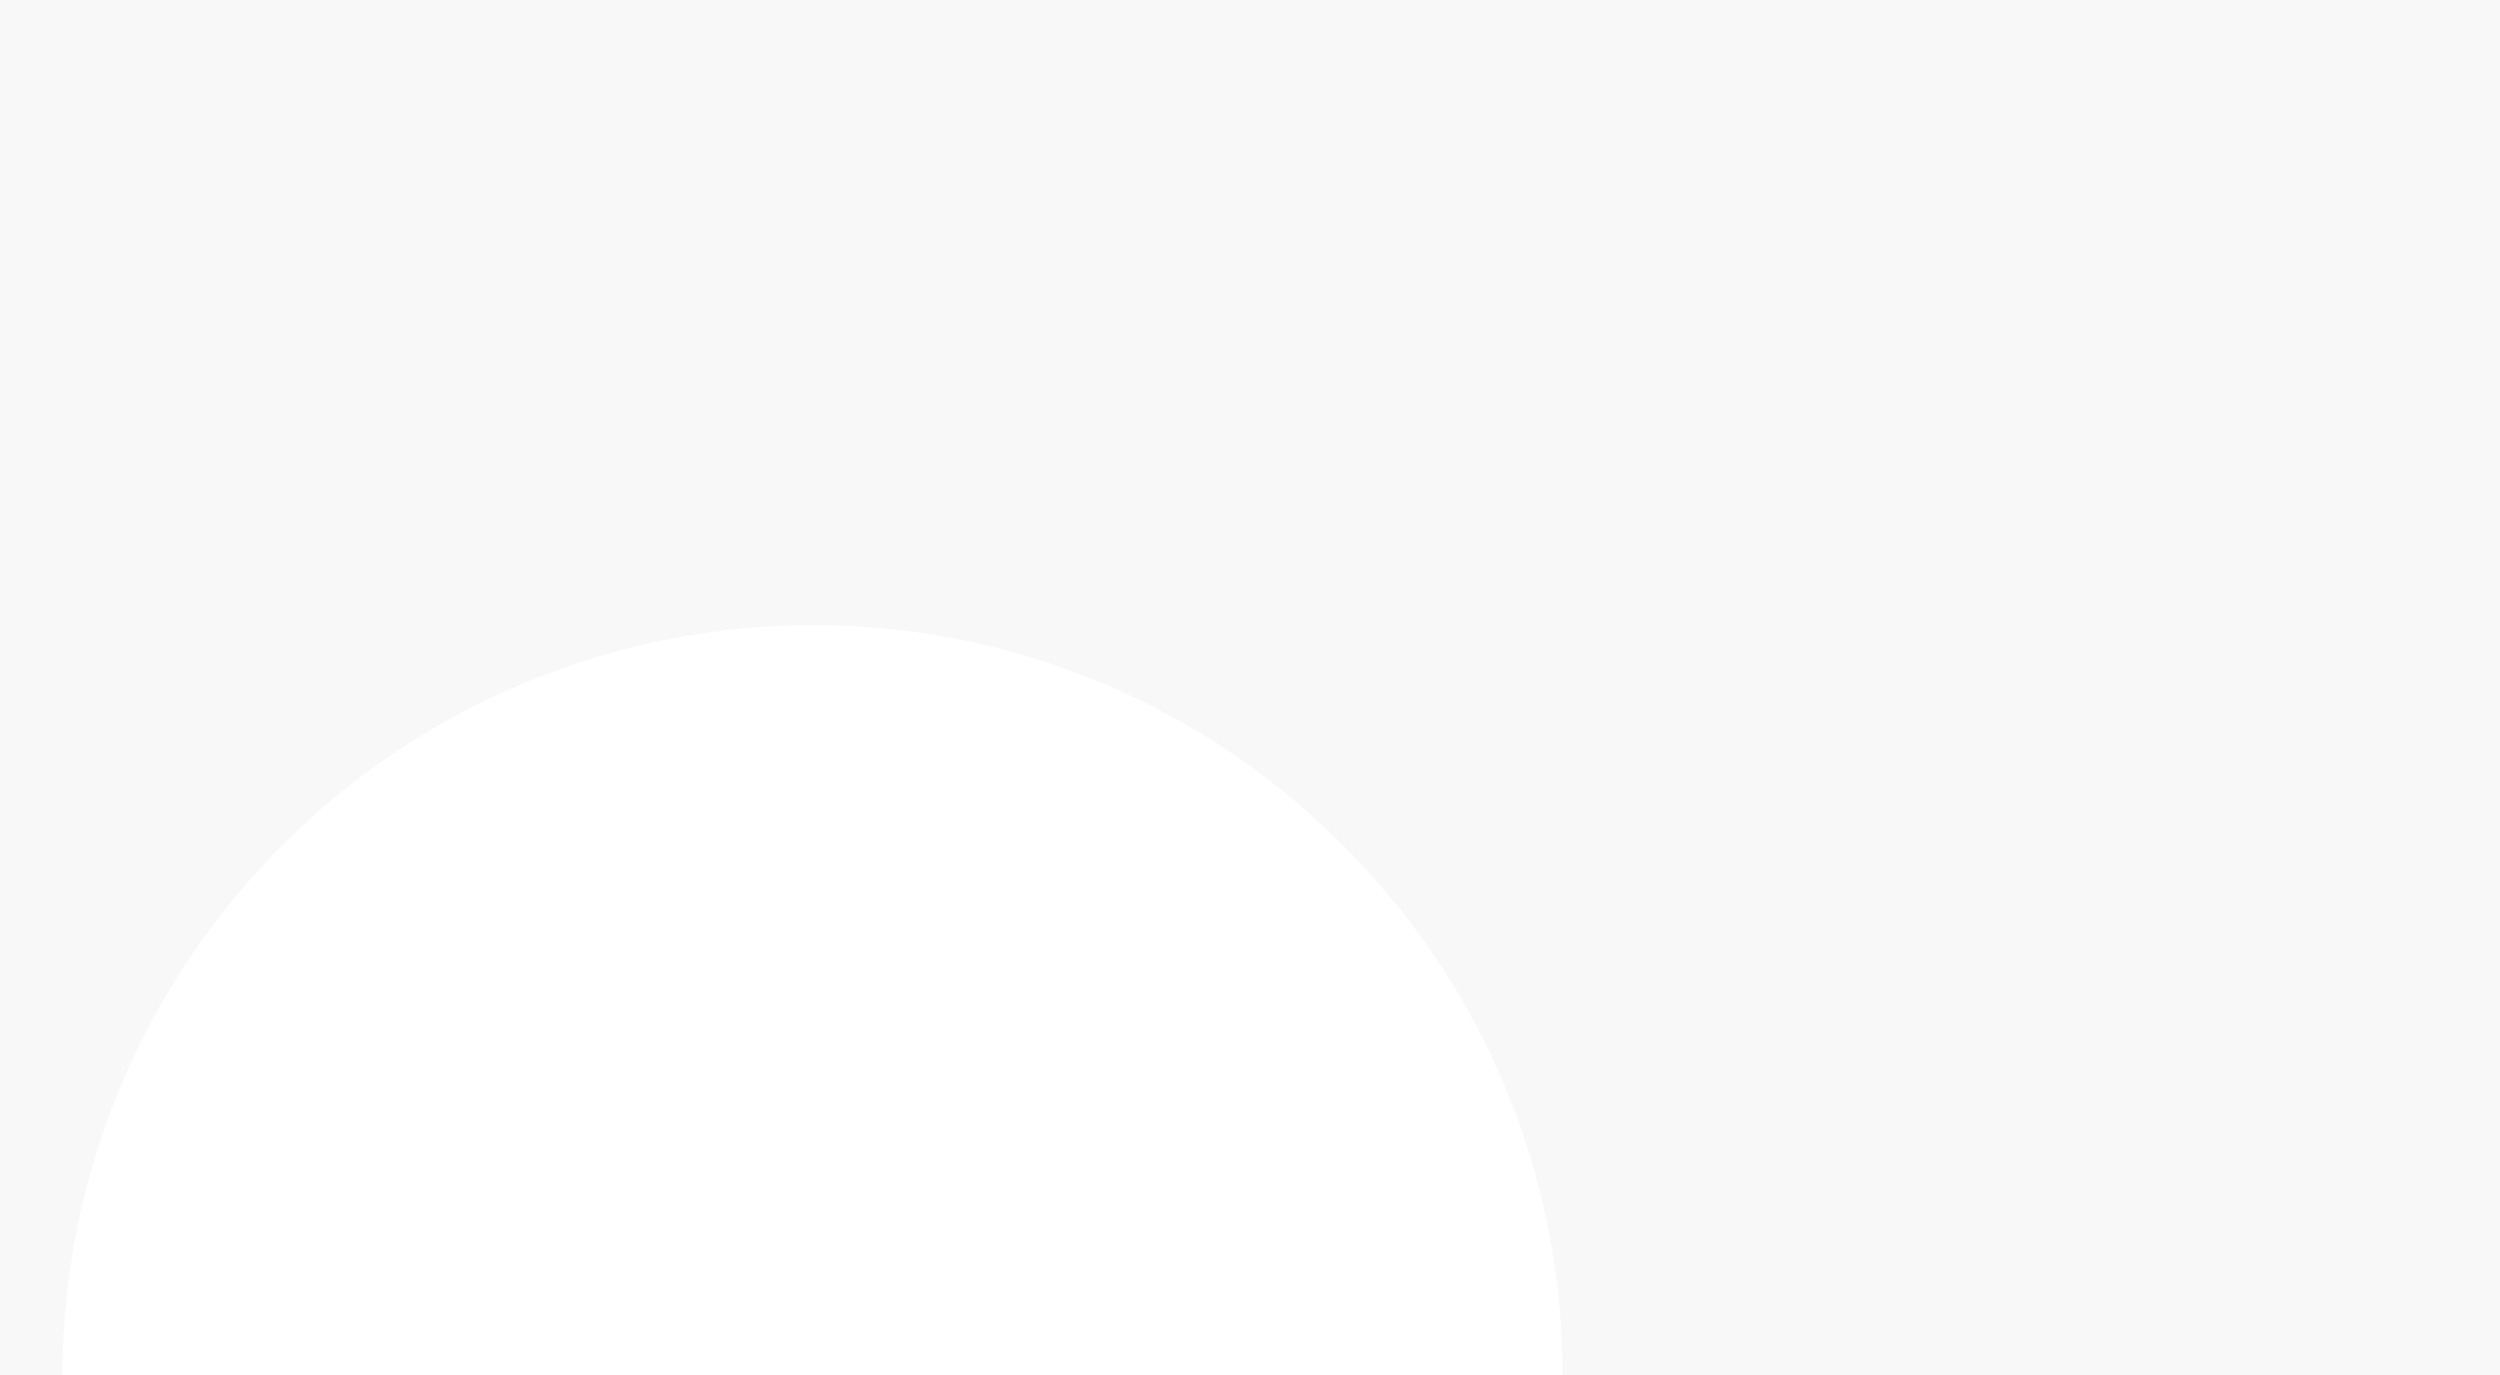 <svg xmlns="http://www.w3.org/2000/svg" xmlns:xlink="http://www.w3.org/1999/xlink" width="20" height="11" viewBox="0 0 20 11"><defs><style>.a{fill:#919191;}.b{fill:#fff;}.c{clip-path:url(#a);}.d{fill:#f8f8f8;}</style><clipPath id="a"><rect class="a" width="20" height="11" transform="translate(5614 3517)"/></clipPath></defs><rect class="b" width="20" height="11"/><g class="c" transform="translate(-5614 -3517)"><path class="d" d="M3649-526h-8a5.962,5.962,0,0,0-1.759-4.241A5.959,5.959,0,0,0,3635-532a6.007,6.007,0,0,0-6,6h-8a5.961,5.961,0,0,0-1.76-4.241A5.959,5.959,0,0,0,3615-532a6.007,6.007,0,0,0-6,6h-8a5.962,5.962,0,0,0-1.759-4.241A5.959,5.959,0,0,0,3595-532a6.007,6.007,0,0,0-6,6h-8a5.961,5.961,0,0,0-1.76-4.241A5.959,5.959,0,0,0,3575-532a6.007,6.007,0,0,0-6,6h-8a5.962,5.962,0,0,0-1.759-4.241A5.959,5.959,0,0,0,3555-532a6.007,6.007,0,0,0-6,6h-8a5.961,5.961,0,0,0-1.76-4.241A5.959,5.959,0,0,0,3535-532a6.007,6.007,0,0,0-6,6h-8a5.962,5.962,0,0,0-1.76-4.241A5.961,5.961,0,0,0,3515-532a6.006,6.006,0,0,0-6,6h-8a5.961,5.961,0,0,0-1.76-4.241A5.959,5.959,0,0,0,3495-532a6.007,6.007,0,0,0-6,6h-8a5.962,5.962,0,0,0-1.759-4.241A5.959,5.959,0,0,0,3475-532a6.007,6.007,0,0,0-6,6h-8a5.962,5.962,0,0,0-1.759-4.241A5.959,5.959,0,0,0,3455-532a6.007,6.007,0,0,0-6,6h-8a5.962,5.962,0,0,0-1.759-4.241A5.959,5.959,0,0,0,3435-532a6.007,6.007,0,0,0-6,6h-8a5.961,5.961,0,0,0-1.76-4.241A5.959,5.959,0,0,0,3415-532a6.007,6.007,0,0,0-6,6h-8a5.962,5.962,0,0,0-1.76-4.241A5.959,5.959,0,0,0,3395-532a6.007,6.007,0,0,0-6,6h-20a11.922,11.922,0,0,1-8.485-3.515A11.922,11.922,0,0,1,3357-538V-924a11.922,11.922,0,0,1,3.515-8.485A11.922,11.922,0,0,1,3369-936h311a11.921,11.921,0,0,1,8.485,3.515A11.922,11.922,0,0,1,3692-924v386a11.922,11.922,0,0,1-3.515,8.485A11.921,11.921,0,0,1,3680-526h-19a5.962,5.962,0,0,0-1.76-4.241A5.958,5.958,0,0,0,3655-532a6.007,6.007,0,0,0-6,6Z" transform="translate(2225.5 4054.001)"/></g></svg>